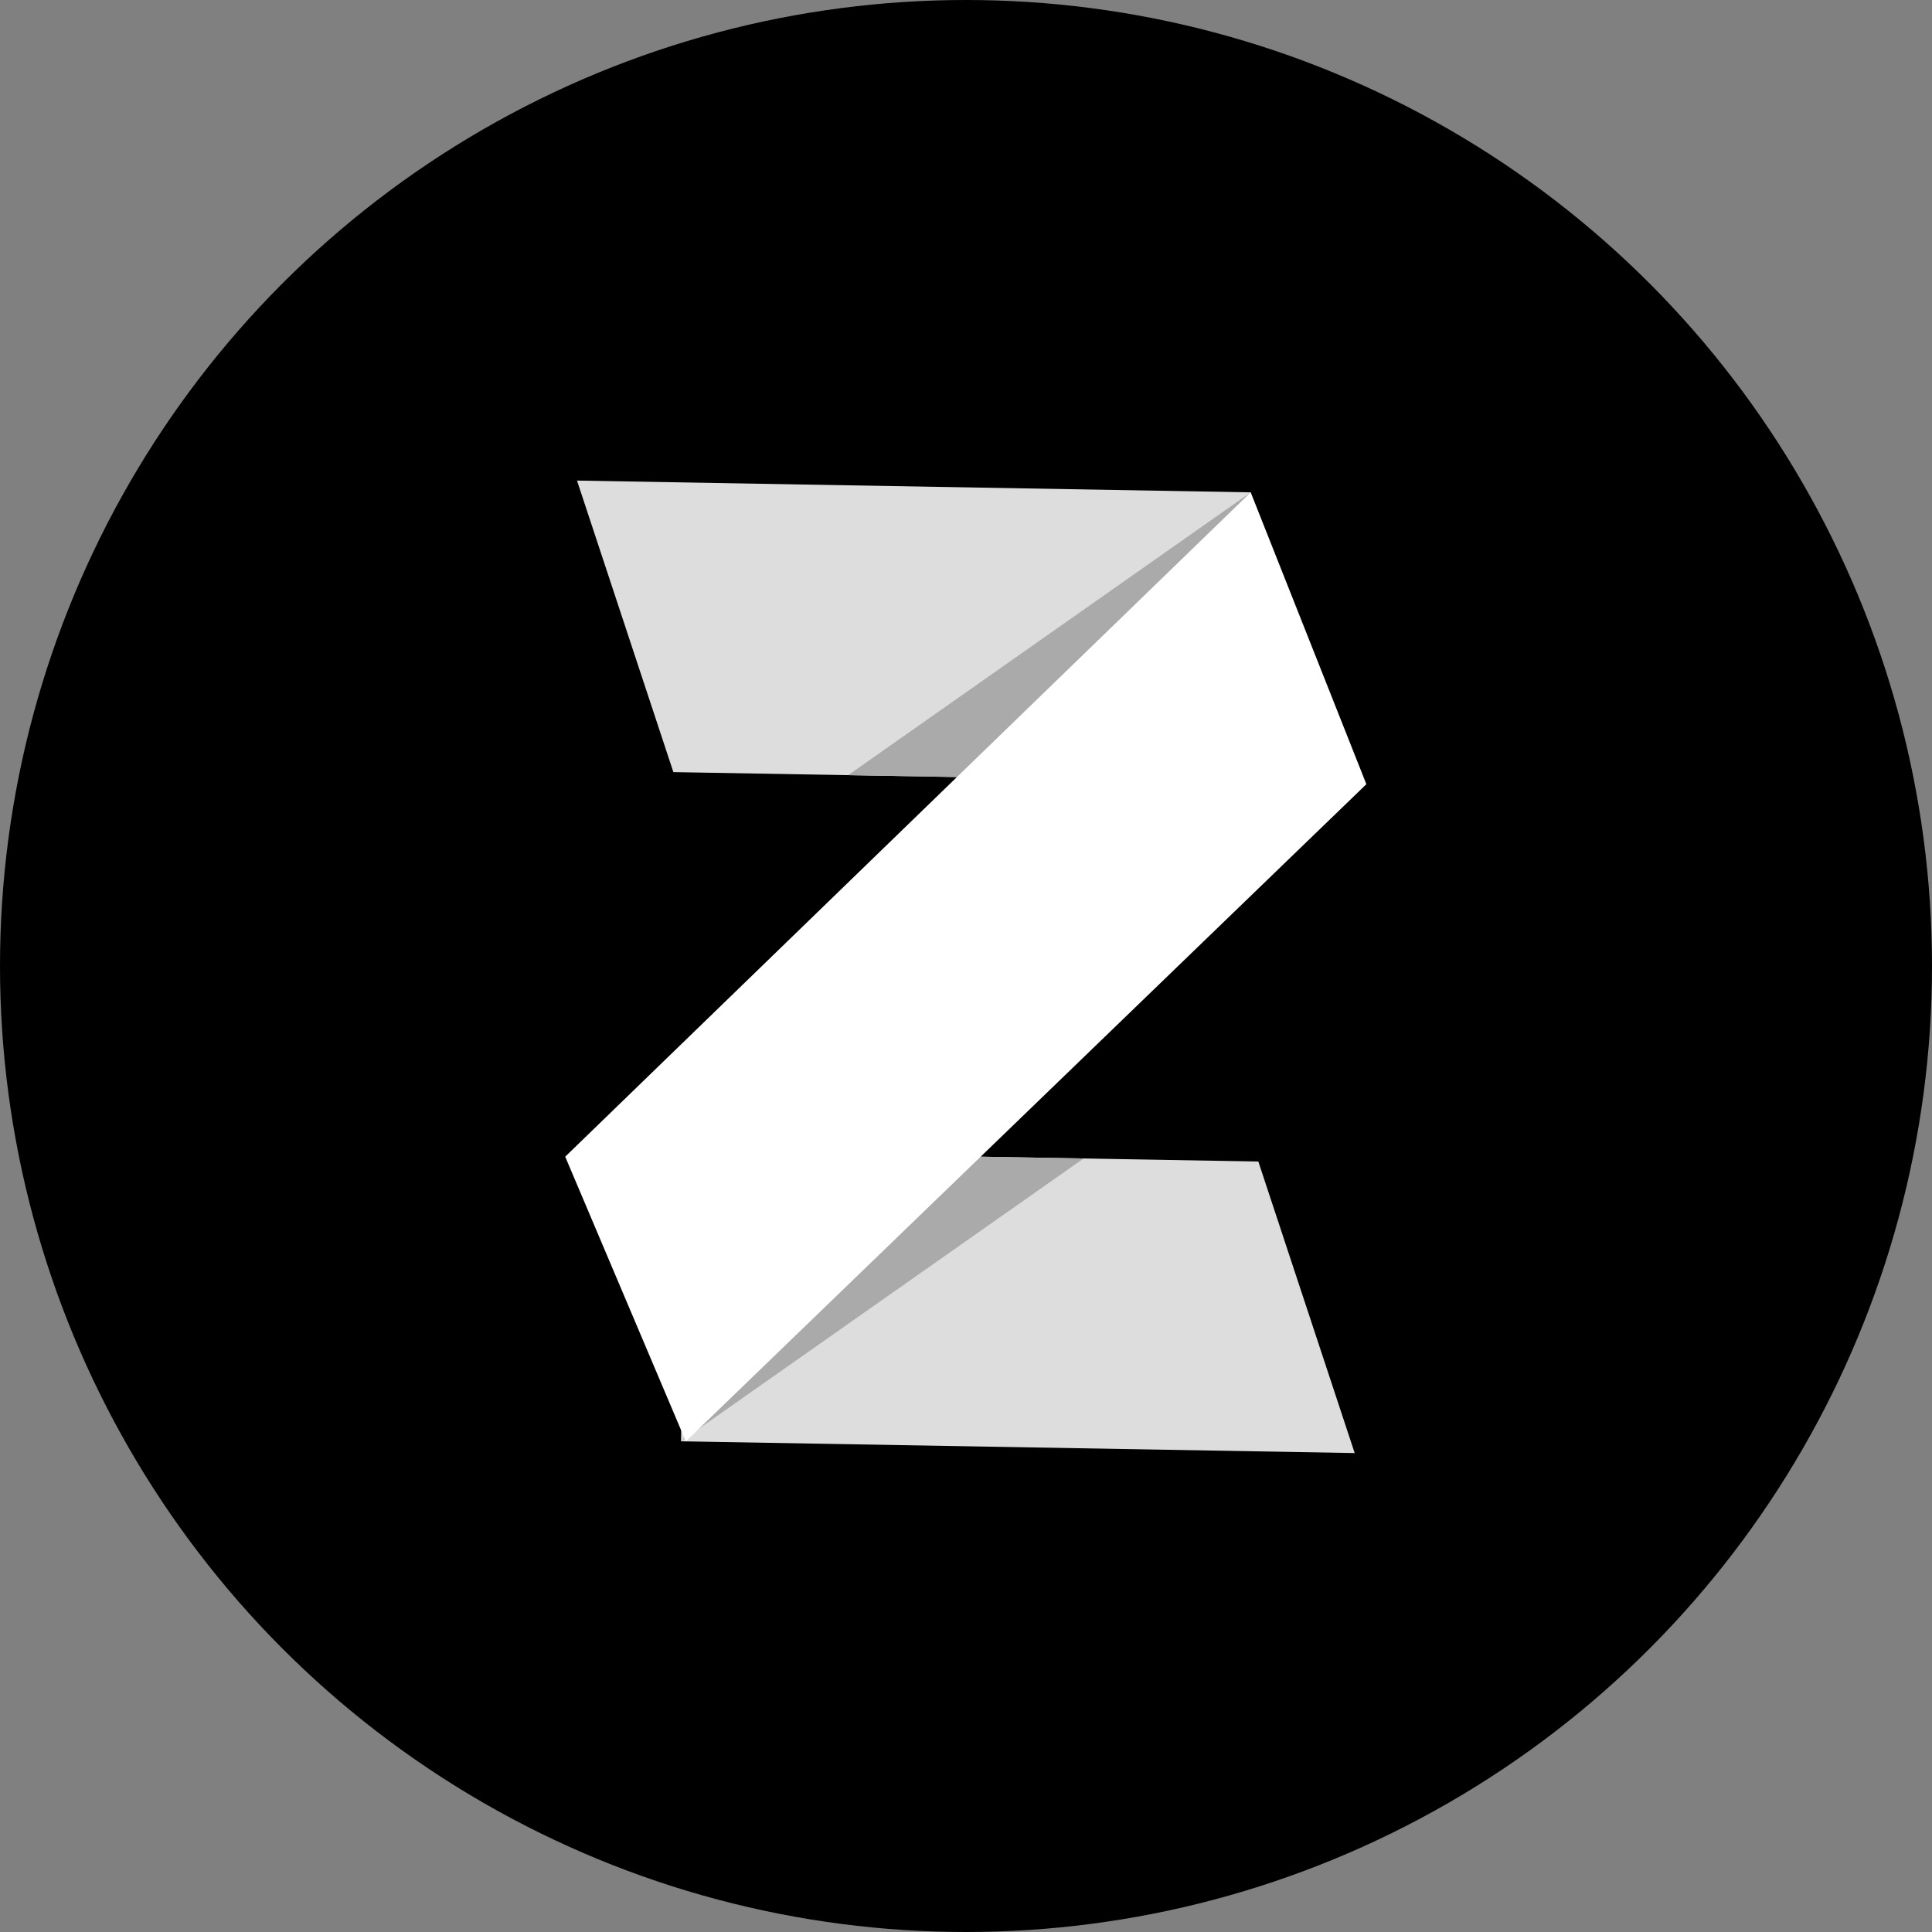 <svg xmlns="http://www.w3.org/2000/svg" width="800" height="800" viewBox="0 0 800 800">
  <rect x="0" y="0" width="800" height="800" fill="#808080" stroke="none"/>
  <g fill="none" fill-rule="evenodd">
    <circle cx="400" cy="400" r="400" fill="#000000"/>
    <g transform="rotate(1 -11282.106 13788.753)">
      <polygon fill="#DDDDDD" points="42 120 279 120 279 0 0 0"/>
      <polygon fill="#AAAAAA" points="279 0 114.377 120 163.596 120"/>
      <polygon fill="#DDDDDD" points="92 397 329 397 329 277 50 277" transform="rotate(180 189.5 337)"/>
      <polygon fill="#AAAAAA" points="214.623 277 50 397 99.219 397" transform="rotate(180 132.312 337)"/>
      <polygon fill="#FFFFFF" points="0 280 52 397 329 120 279 0"/>
    </g>
  </g>
</svg>
